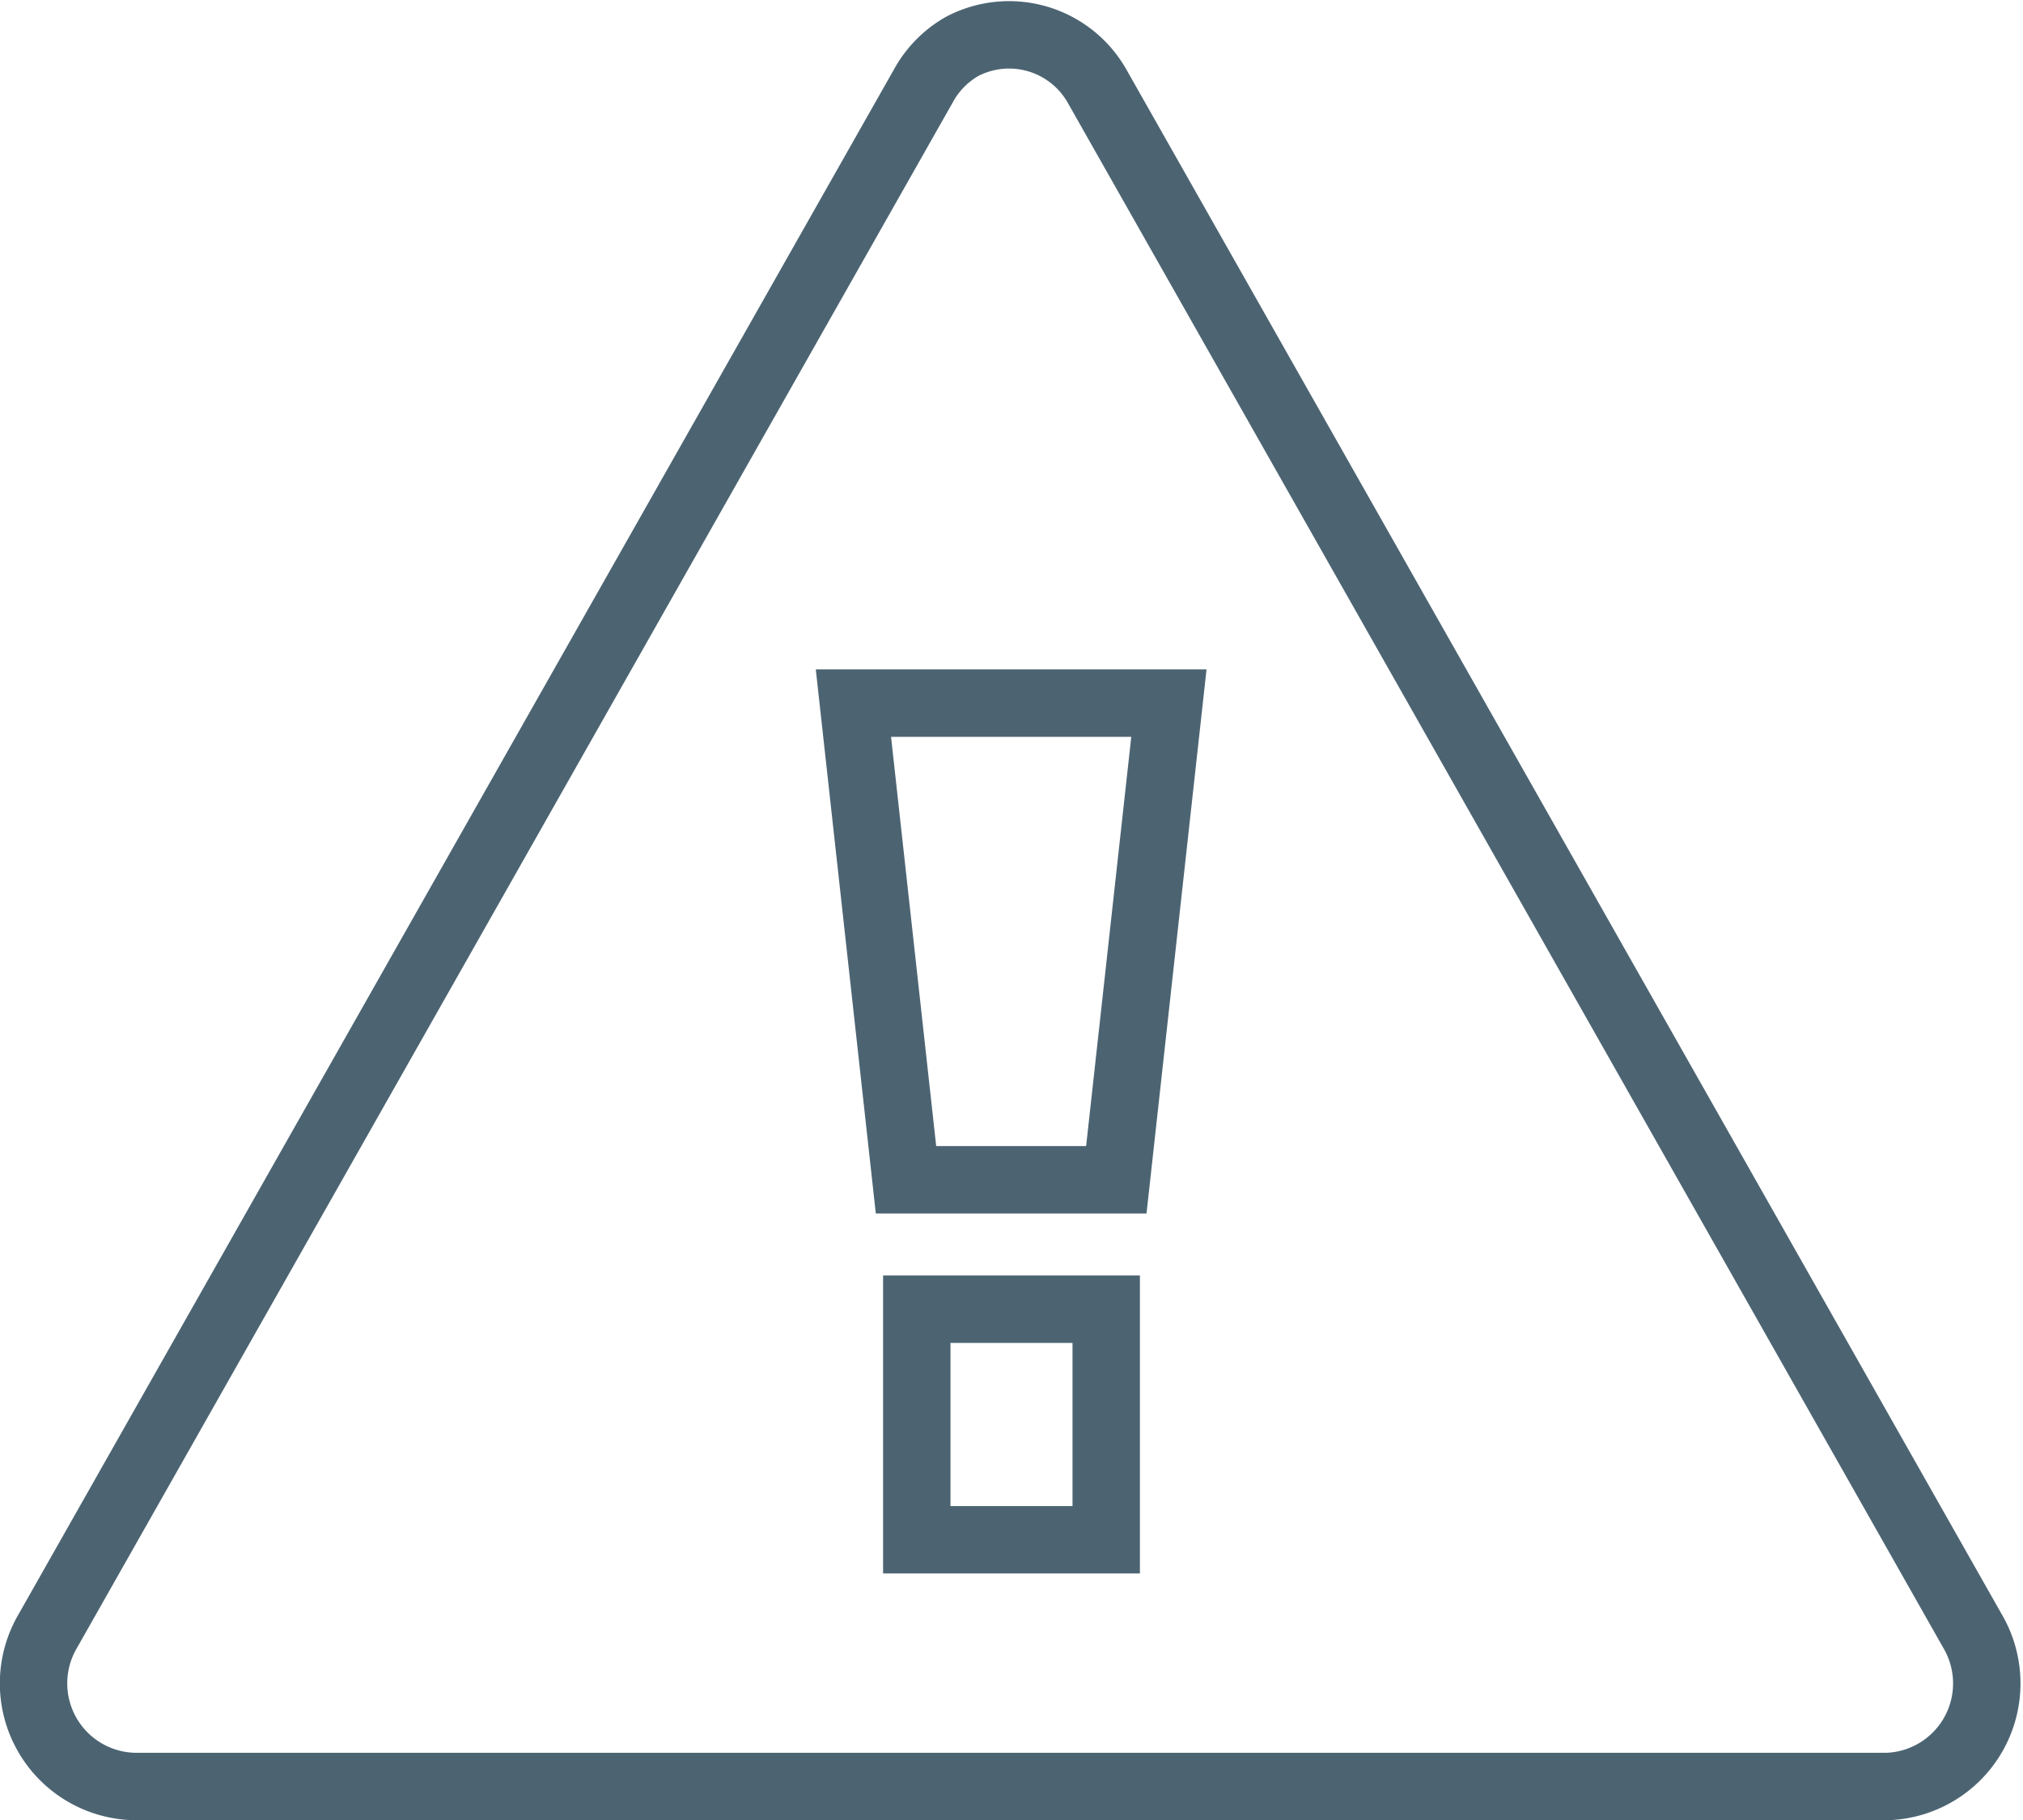 <svg xmlns="http://www.w3.org/2000/svg" viewBox="0 0 30.01 27"><title>alerts_32x32</title><path d="M15.27,3.19a1.5,1.5,0,0,1,2,.58l13,22.94A1.53,1.53,0,0,1,29,29H3a1.53,1.53,0,0,1-1.3-2.29l13-22.94A1.5,1.5,0,0,1,15.27,3.19ZM16,20h1.56l.78-7.07H13.66L14.44,20Zm-1.4,5.34h2.81V21.92H14.6Z" transform="translate(-1 -2.5)" fill="none" stroke="#4c6472" stroke-miterlimit="10"/></svg>